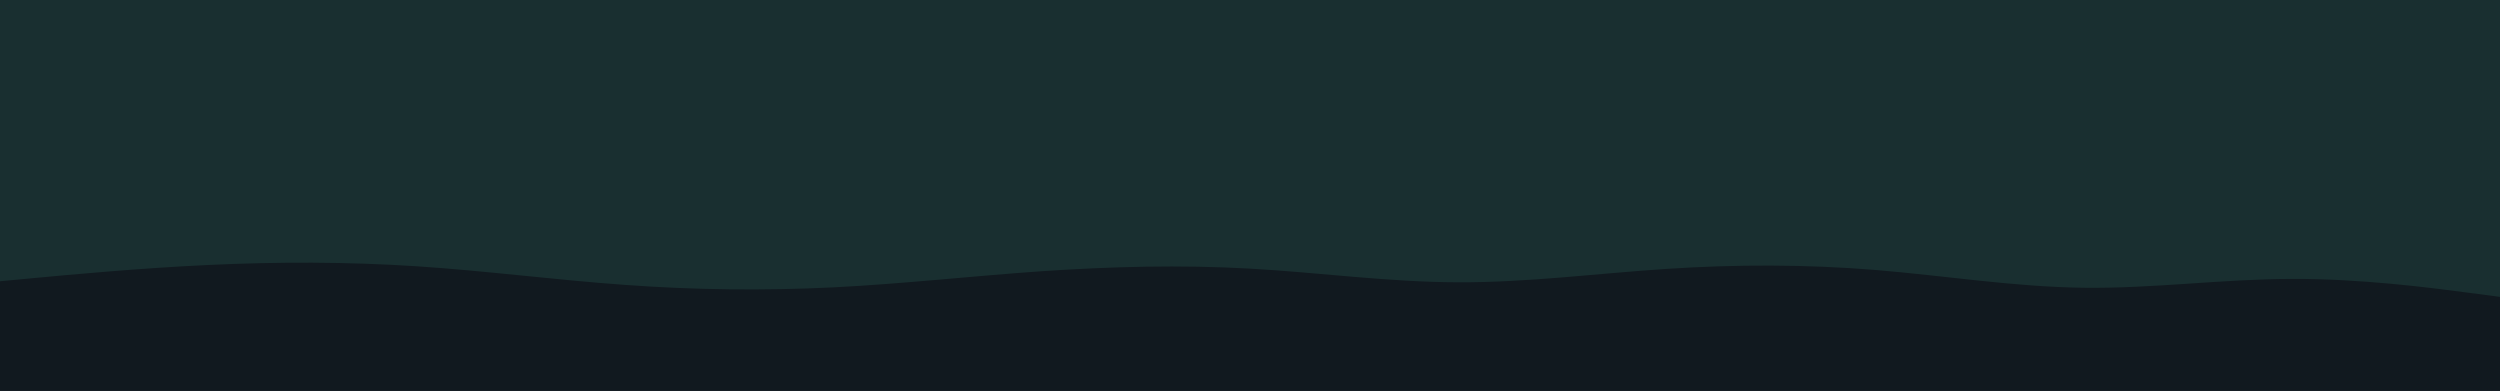 <svg id="visual" viewBox="0 0 1920 300" width="1920" height="300" xmlns="http://www.w3.org/2000/svg" xmlns:xlink="http://www.w3.org/1999/xlink" version="1.1"><rect x="0" y="0" width="1920" height="300" fill="#192f30"></rect><path d="M0 216L26.7 213.5C53.3 211 106.7 206 160 203.5C213.3 201 266.7 201 320 204.5C373.3 208 426.7 215 480 218.8C533.3 222.7 586.7 223.3 640 220.7C693.3 218 746.7 212 800 208.3C853.3 204.7 906.7 203.3 960 206.3C1013.3 209.3 1066.7 216.7 1120 216.8C1173.3 217 1226.7 210 1280 206.5C1333.3 203 1386.7 203 1440 207.3C1493.3 211.7 1546.7 220.3 1600 221C1653.3 221.7 1706.7 214.3 1760 214.2C1813.3 214 1866.7 221 1893.3 224.5L1920 228L1920 301L1893.3 301C1866.7 301 1813.3 301 1760 301C1706.7 301 1653.3 301 1600 301C1546.7 301 1493.3 301 1440 301C1386.7 301 1333.3 301 1280 301C1226.7 301 1173.3 301 1120 301C1066.7 301 1013.3 301 960 301C906.7 301 853.3 301 800 301C746.7 301 693.3 301 640 301C586.7 301 533.3 301 480 301C426.7 301 373.3 301 320 301C266.7 301 213.3 301 160 301C106.7 301 53.3 301 26.7 301L0 301Z" fill="#11191f"></path><path d="M0 245L26.7 243.5C53.3 242 106.7 239 160 238.8C213.3 238.7 266.7 241.3 320 241.2C373.3 241 426.7 238 480 235.8C533.3 233.7 586.7 232.3 640 234.3C693.3 236.3 746.7 241.7 800 243C853.3 244.3 906.7 241.7 960 242.3C1013.3 243 1066.7 247 1120 247.5C1173.3 248 1226.7 245 1280 245.2C1333.3 245.3 1386.7 248.7 1440 247C1493.3 245.3 1546.7 238.7 1600 238.7C1653.3 238.7 1706.7 245.3 1760 245C1813.3 244.7 1866.7 237.3 1893.3 233.7L1920 230L1920 301L1893.3 301C1866.7 301 1813.3 301 1760 301C1706.7 301 1653.3 301 1600 301C1546.7 301 1493.3 301 1440 301C1386.7 301 1333.3 301 1280 301C1226.7 301 1173.3 301 1120 301C1066.7 301 1013.3 301 960 301C906.7 301 853.3 301 800 301C746.7 301 693.3 301 640 301C586.7 301 533.3 301 480 301C426.7 301 373.3 301 320 301C266.7 301 213.3 301 160 301C106.7 301 53.3 301 26.7 301L0 301Z" fill="#11191f"></path><path d="M0 261L26.7 262.3C53.3 263.7 106.7 266.3 160 267.8C213.3 269.3 266.7 269.7 320 268.7C373.3 267.7 426.7 265.3 480 265.5C533.3 265.7 586.7 268.3 640 267.7C693.3 267 746.7 263 800 264.3C853.3 265.7 906.7 272.3 960 276C1013.3 279.7 1066.7 280.3 1120 280.7C1173.3 281 1226.7 281 1280 278.3C1333.3 275.7 1386.7 270.3 1440 269.8C1493.3 269.3 1546.7 273.7 1600 273C1653.3 272.3 1706.7 266.7 1760 267.2C1813.3 267.7 1866.7 274.3 1893.3 277.7L1920 281L1920 301L1893.3 301C1866.7 301 1813.3 301 1760 301C1706.7 301 1653.3 301 1600 301C1546.7 301 1493.3 301 1440 301C1386.7 301 1333.3 301 1280 301C1226.7 301 1173.3 301 1120 301C1066.7 301 1013.3 301 960 301C906.7 301 853.3 301 800 301C746.7 301 693.3 301 640 301C586.7 301 533.3 301 480 301C426.7 301 373.3 301 320 301C266.7 301 213.3 301 160 301C106.7 301 53.3 301 26.7 301L0 301Z" fill="#11191f"></path></svg>